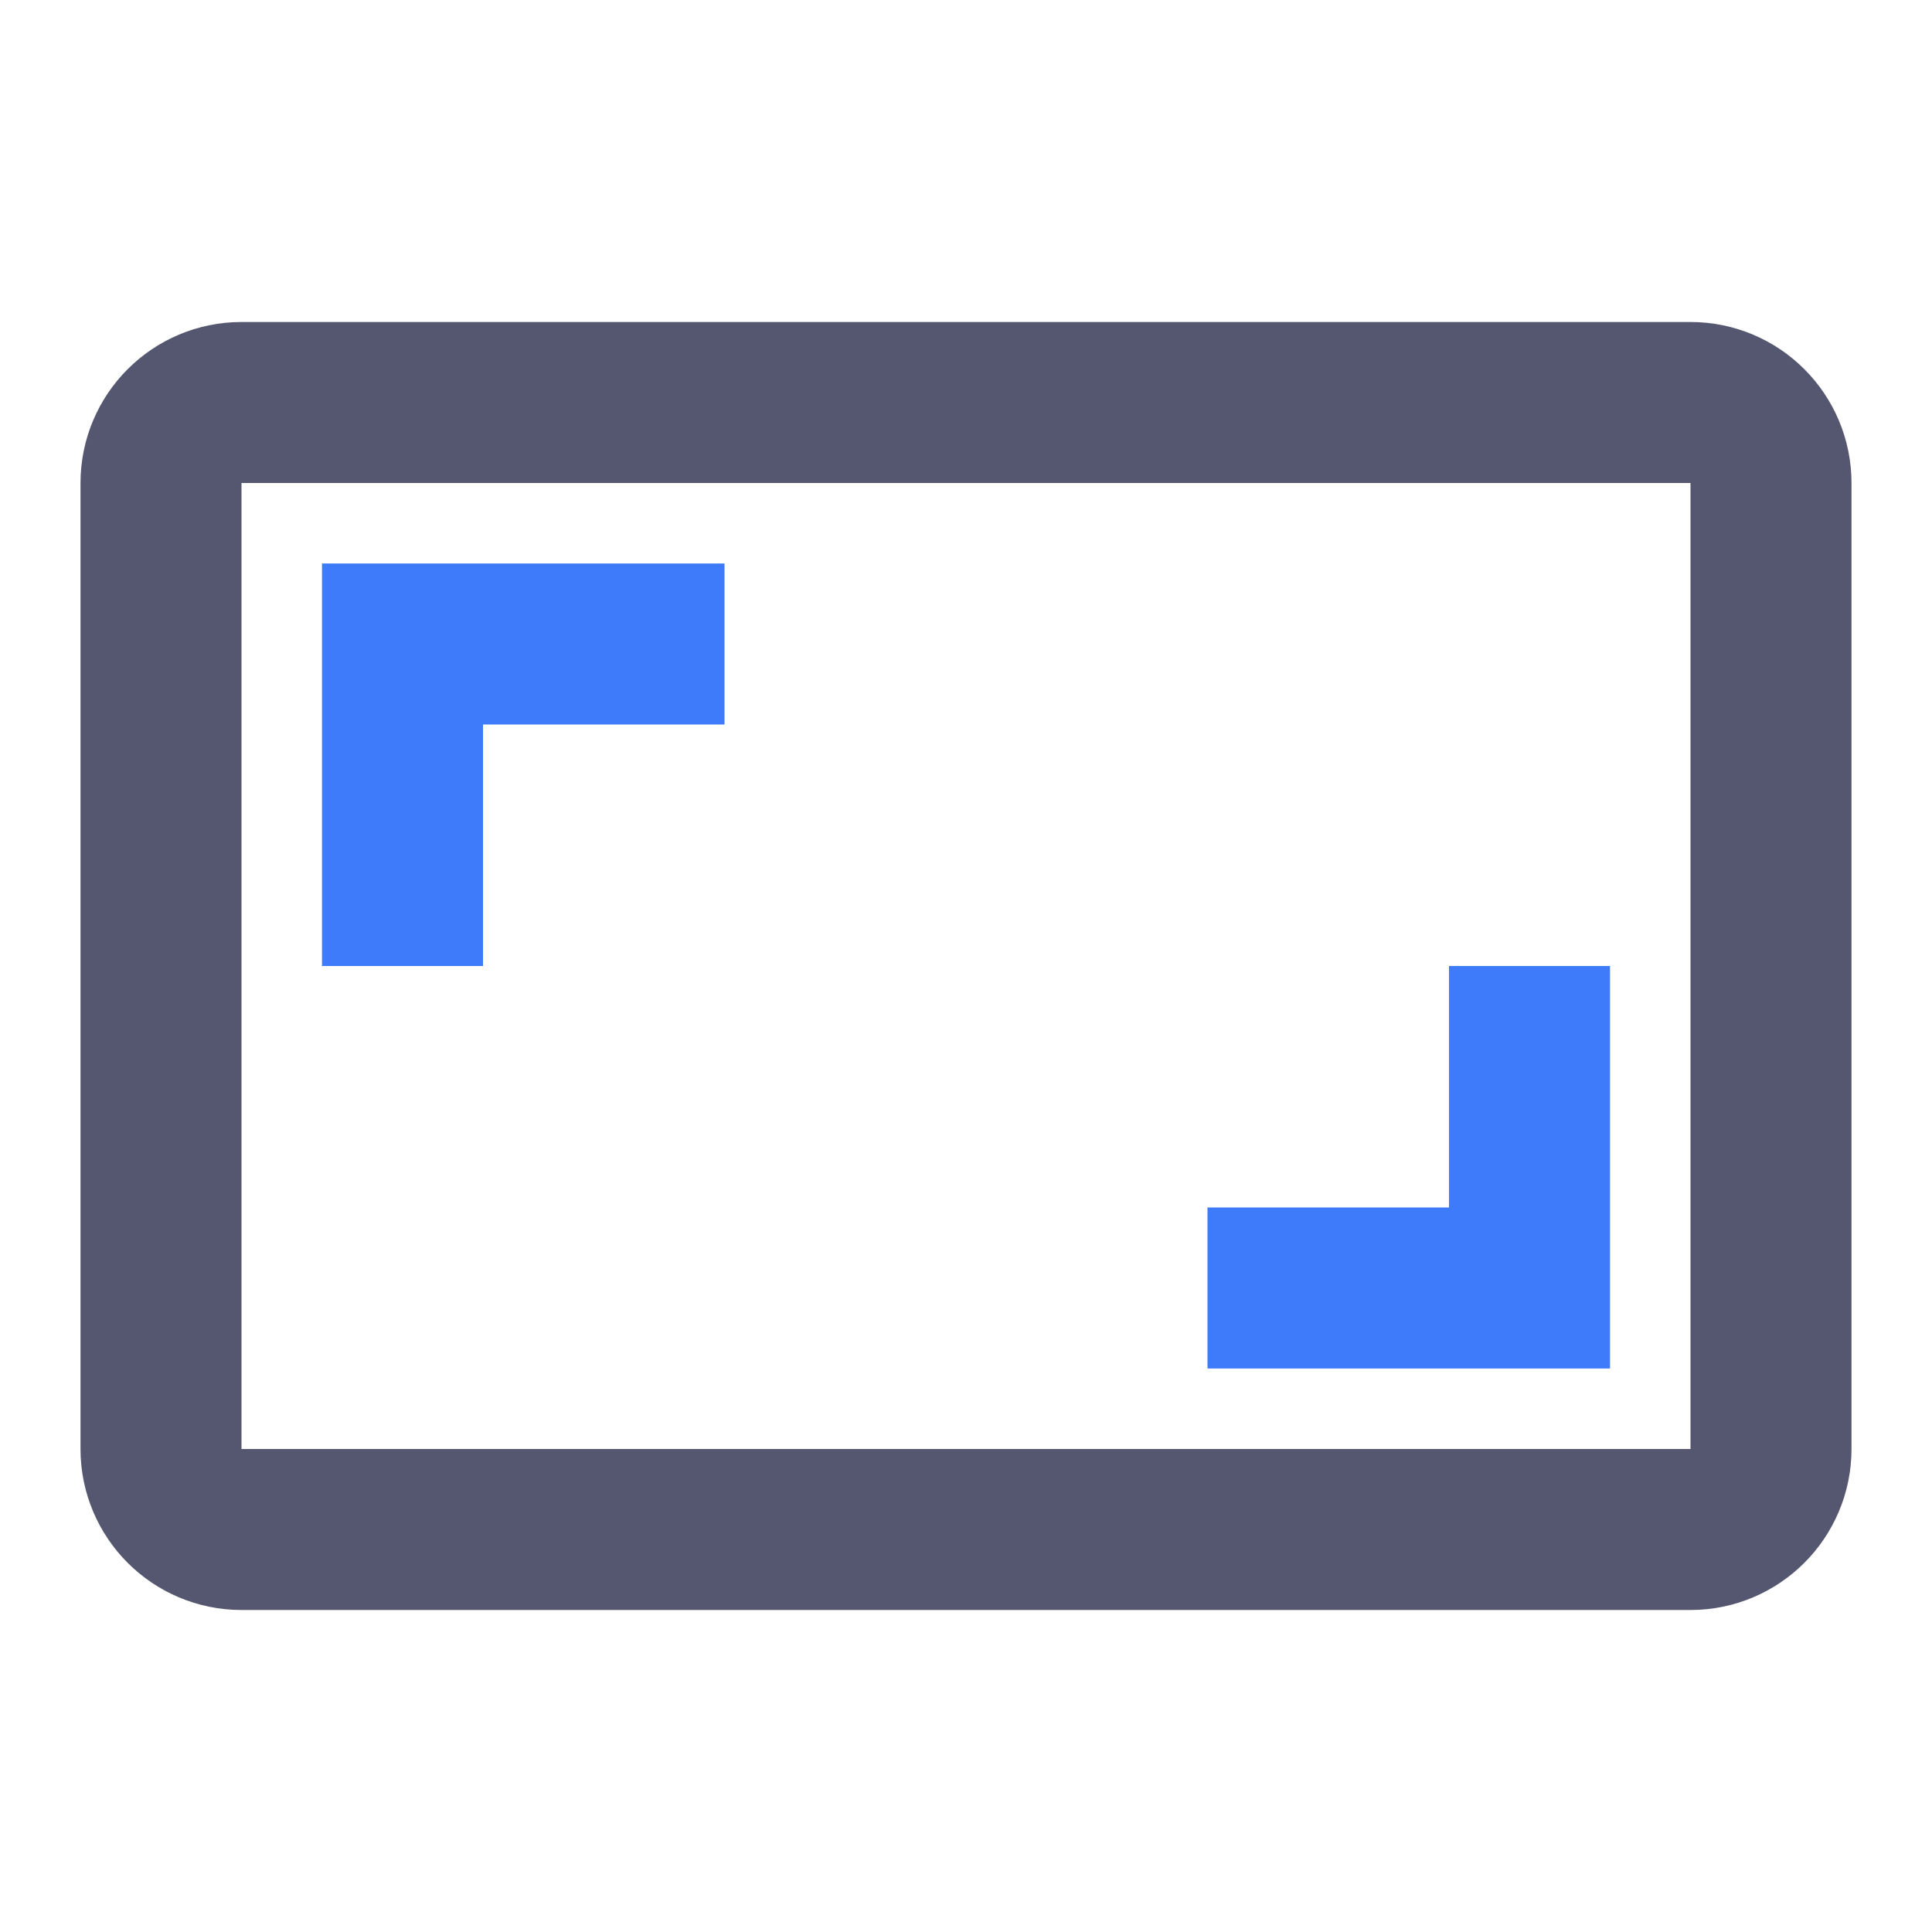 <svg width="24" height="24" viewBox="0 0 24 24" fill="none" xmlns="http://www.w3.org/2000/svg">
<path d="M2 6C2 5.448 2.448 5 3 5H21C21.552 5 22 5.448 22 6V18C22 18.552 21.552 19 21 19H3C2.448 19 2 18.552 2 18V6Z" stroke="#555770" stroke-width="2"/>
<path d="M5 12V8H9M19 12V16H15" stroke="#3E7BFA" stroke-width="2"/>
</svg>
